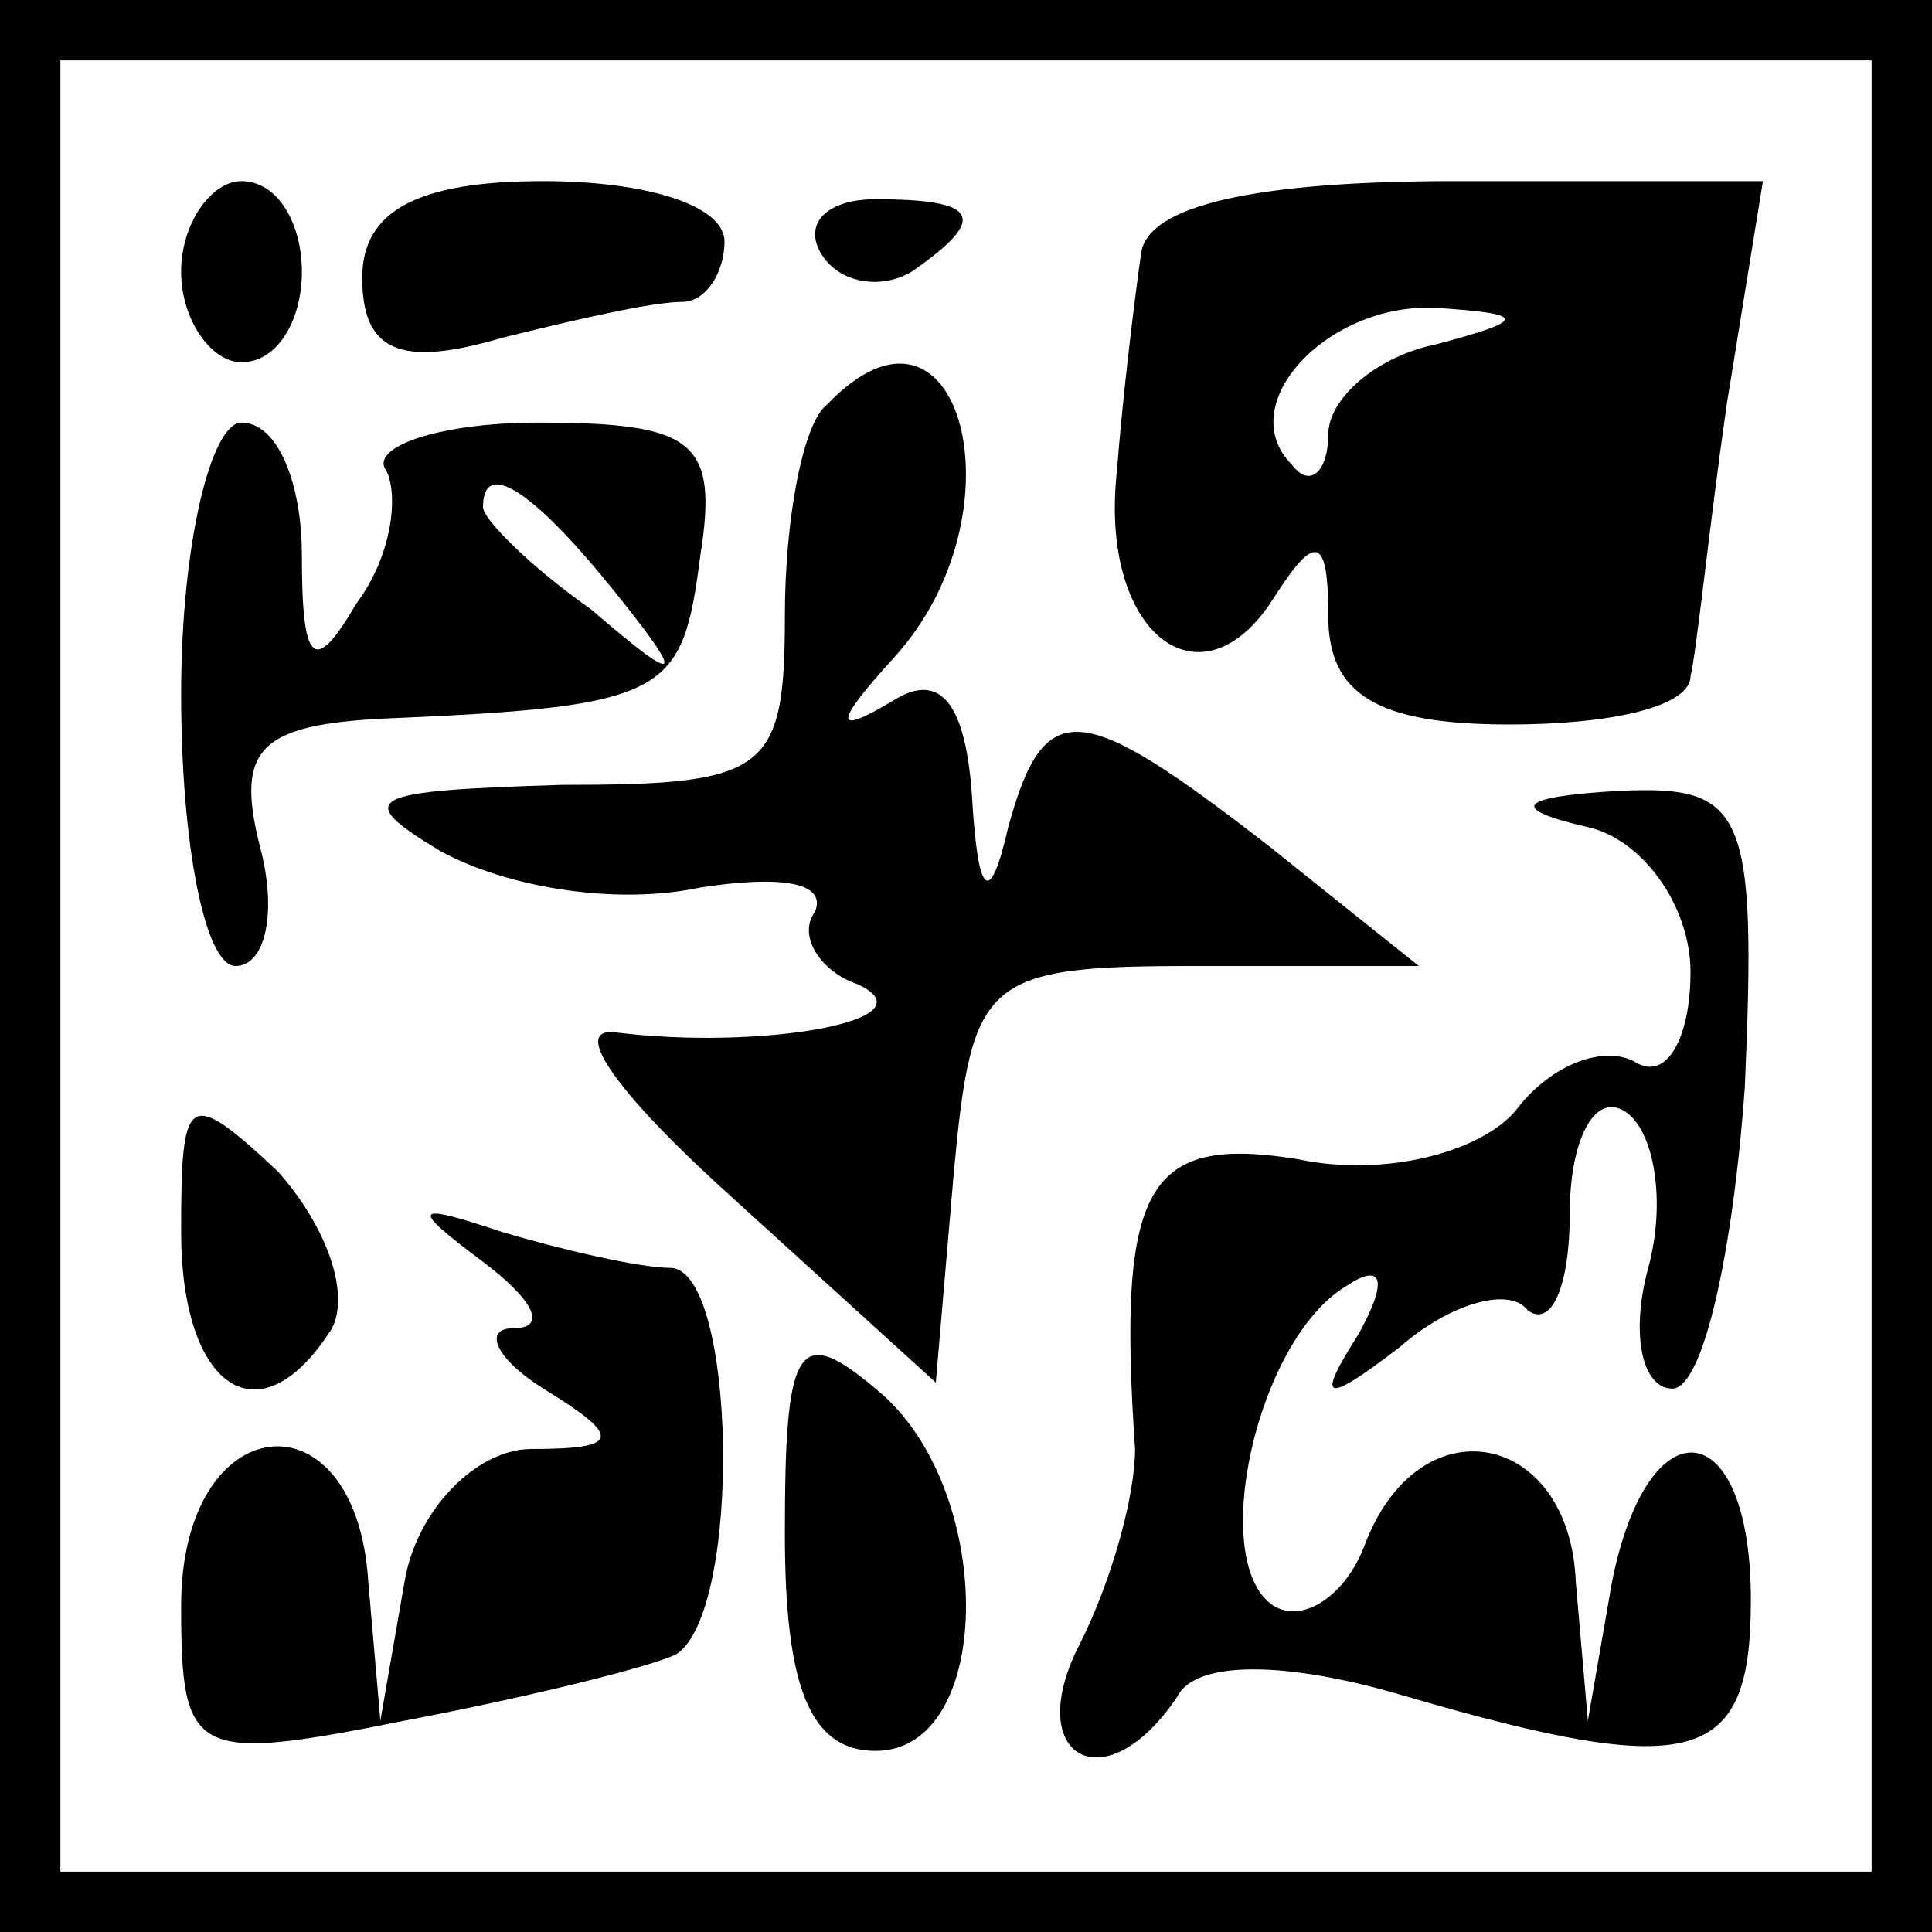 <?xml version="1.0" standalone="no"?>
<!DOCTYPE svg PUBLIC "-//W3C//DTD SVG 20010904//EN"
 "http://www.w3.org/TR/2001/REC-SVG-20010904/DTD/svg10.dtd">
<svg version="1.0" xmlns="http://www.w3.org/2000/svg"
 width="32pt" height="32pt" viewBox="0 0 32 32"
 preserveAspectRatio="xMidYMid meet">
<rect x="0" y="0" width="32" height="32" fill="#808080" stroke="none"/>
<g transform="translate(0,32) scale(0.1,-0.1)"
fill="#000000" stroke="none">
<path fill="#000000" stroke="none" d="M0 160 l0 -160 160 0 160 0 0 160 0
160 -160 0 -160 0 0 -160z"/>
<path fill="#ffffff" stroke="none" d="M310 160 l0 -150 -150 0 -150 0 0 150
0 150 150 0 150 0 0 -150z"/>
<path fill="#000000" stroke="none" d="M30 275 c0 -8 5 -15 10 -15 6 0 10 7
10 15 0 8 -4 15 -10 15 -5 0 -10 -7 -10 -15z"/>
<path fill="#000000" stroke="none" d="M60 274 c0 -12 6 -15 23 -10 12 3 25 6
30 6 4 0 7 5 7 10 0 6 -13 10 -30 10 -21 0 -30 -5 -30 -16z"/>
<path fill="#000000" stroke="none" d="M136 278 c3 -5 10 -6 15 -3 13 9 11 12
-6 12 -8 0 -12 -4 -9 -9z"/>
<path fill="#000000" stroke="none" d="M189 278 c-1 -7 -3 -23 -4 -36 -3 -27
14 -40 26 -21 7 11 9 10 9 -3 0 -13 8 -18 30 -18 17 0 30 3 30 8 1 4 3 24 6
45 l6 37 -51 0 c-33 0 -51 -4 -52 -12z"/>
<path fill="#ffffff" stroke="none" d="M238 263 c-10 -2 -18 -9 -18 -15 0 -6
-3 -9 -6 -5 -10 10 6 27 24 26 15 -1 15 -2 0 -6z"/>
<path fill="#000000" stroke="none" d="M137 253 c-4 -3 -7 -19 -7 -35 0 -26
-3 -28 -37 -28 -32 -1 -35 -2 -20 -11 11 -6 29 -9 43 -6 13 2 21 1 19 -4 -3
-4 1 -10 7 -12 13 -6 -16 -11 -40 -8 -8 1 1 -11 20 -28 l33 -30 3 35 c3 32 5
34 40 34 l37 0 -25 20 c-31 24 -37 25 -43 3 -3 -13 -5 -12 -6 5 -1 15 -5 21
-13 16 -10 -6 -10 -4 0 7 22 24 11 65 -11 42z"/>
<path fill="#000000" stroke="none" d="M30 205 c0 -25 4 -45 9 -45 5 0 7 9 4
20 -4 16 0 20 21 21 47 2 49 4 52 27 3 19 -1 22 -27 22 -16 0 -28 -4 -25 -8 2
-4 1 -14 -5 -22 -7 -12 -9 -10 -9 8 0 12 -4 22 -10 22 -5 0 -10 -20 -10 -45z"/>
<path fill="#ffffff" stroke="none" d="M101 223 c13 -16 12 -17 -3 -4 -10 7
-18 15 -18 17 0 8 8 3 21 -13z"/>
<path fill="#000000" stroke="none" d="M263 183 c9 -2 17 -13 17 -24 0 -11 -4
-18 -9 -15 -5 3 -14 0 -20 -8 -6 -7 -22 -11 -36 -8 -25 4 -30 -4 -27 -48 0 -8
-4 -22 -9 -32 -10 -19 4 -27 16 -9 3 6 18 6 38 0 48 -14 57 -11 57 16 0 31
-17 33 -23 3 l-4 -23 -2 23 c-1 25 -26 30 -35 6 -3 -8 -10 -13 -15 -10 -11 7
-3 44 12 53 6 4 7 1 2 -8 -7 -11 -6 -12 7 -2 8 7 18 10 21 6 4 -3 7 4 7 16 0
12 4 20 9 17 5 -3 7 -15 4 -26 -3 -11 -1 -20 4 -20 5 0 10 22 12 50 2 46 0 50
-21 49 -17 -1 -18 -3 -5 -6z"/>
<path fill="#000000" stroke="none" d="M30 116 c0 -26 13 -35 25 -16 3 6 -1
17 -9 26 -15 14 -16 13 -16 -10z"/>
<path fill="#000000" stroke="none" d="M80 111 c8 -6 11 -11 5 -11 -5 0 -3 -5
5 -10 13 -8 13 -10 -2 -10 -9 0 -19 -10 -21 -22 l-4 -23 -2 23 c-2 32 -31 29
-31 -4 0 -25 2 -26 37 -19 21 4 41 9 45 11 11 7 10 64 -1 64 -5 0 -18 3 -28 6
-15 5 -15 4 -3 -5z"/>
<path fill="#000000" stroke="none" d="M130 66 c0 -25 4 -36 15 -36 20 0 20
44 0 60 -13 11 -15 7 -15 -24z"/>
</g>
</svg>

